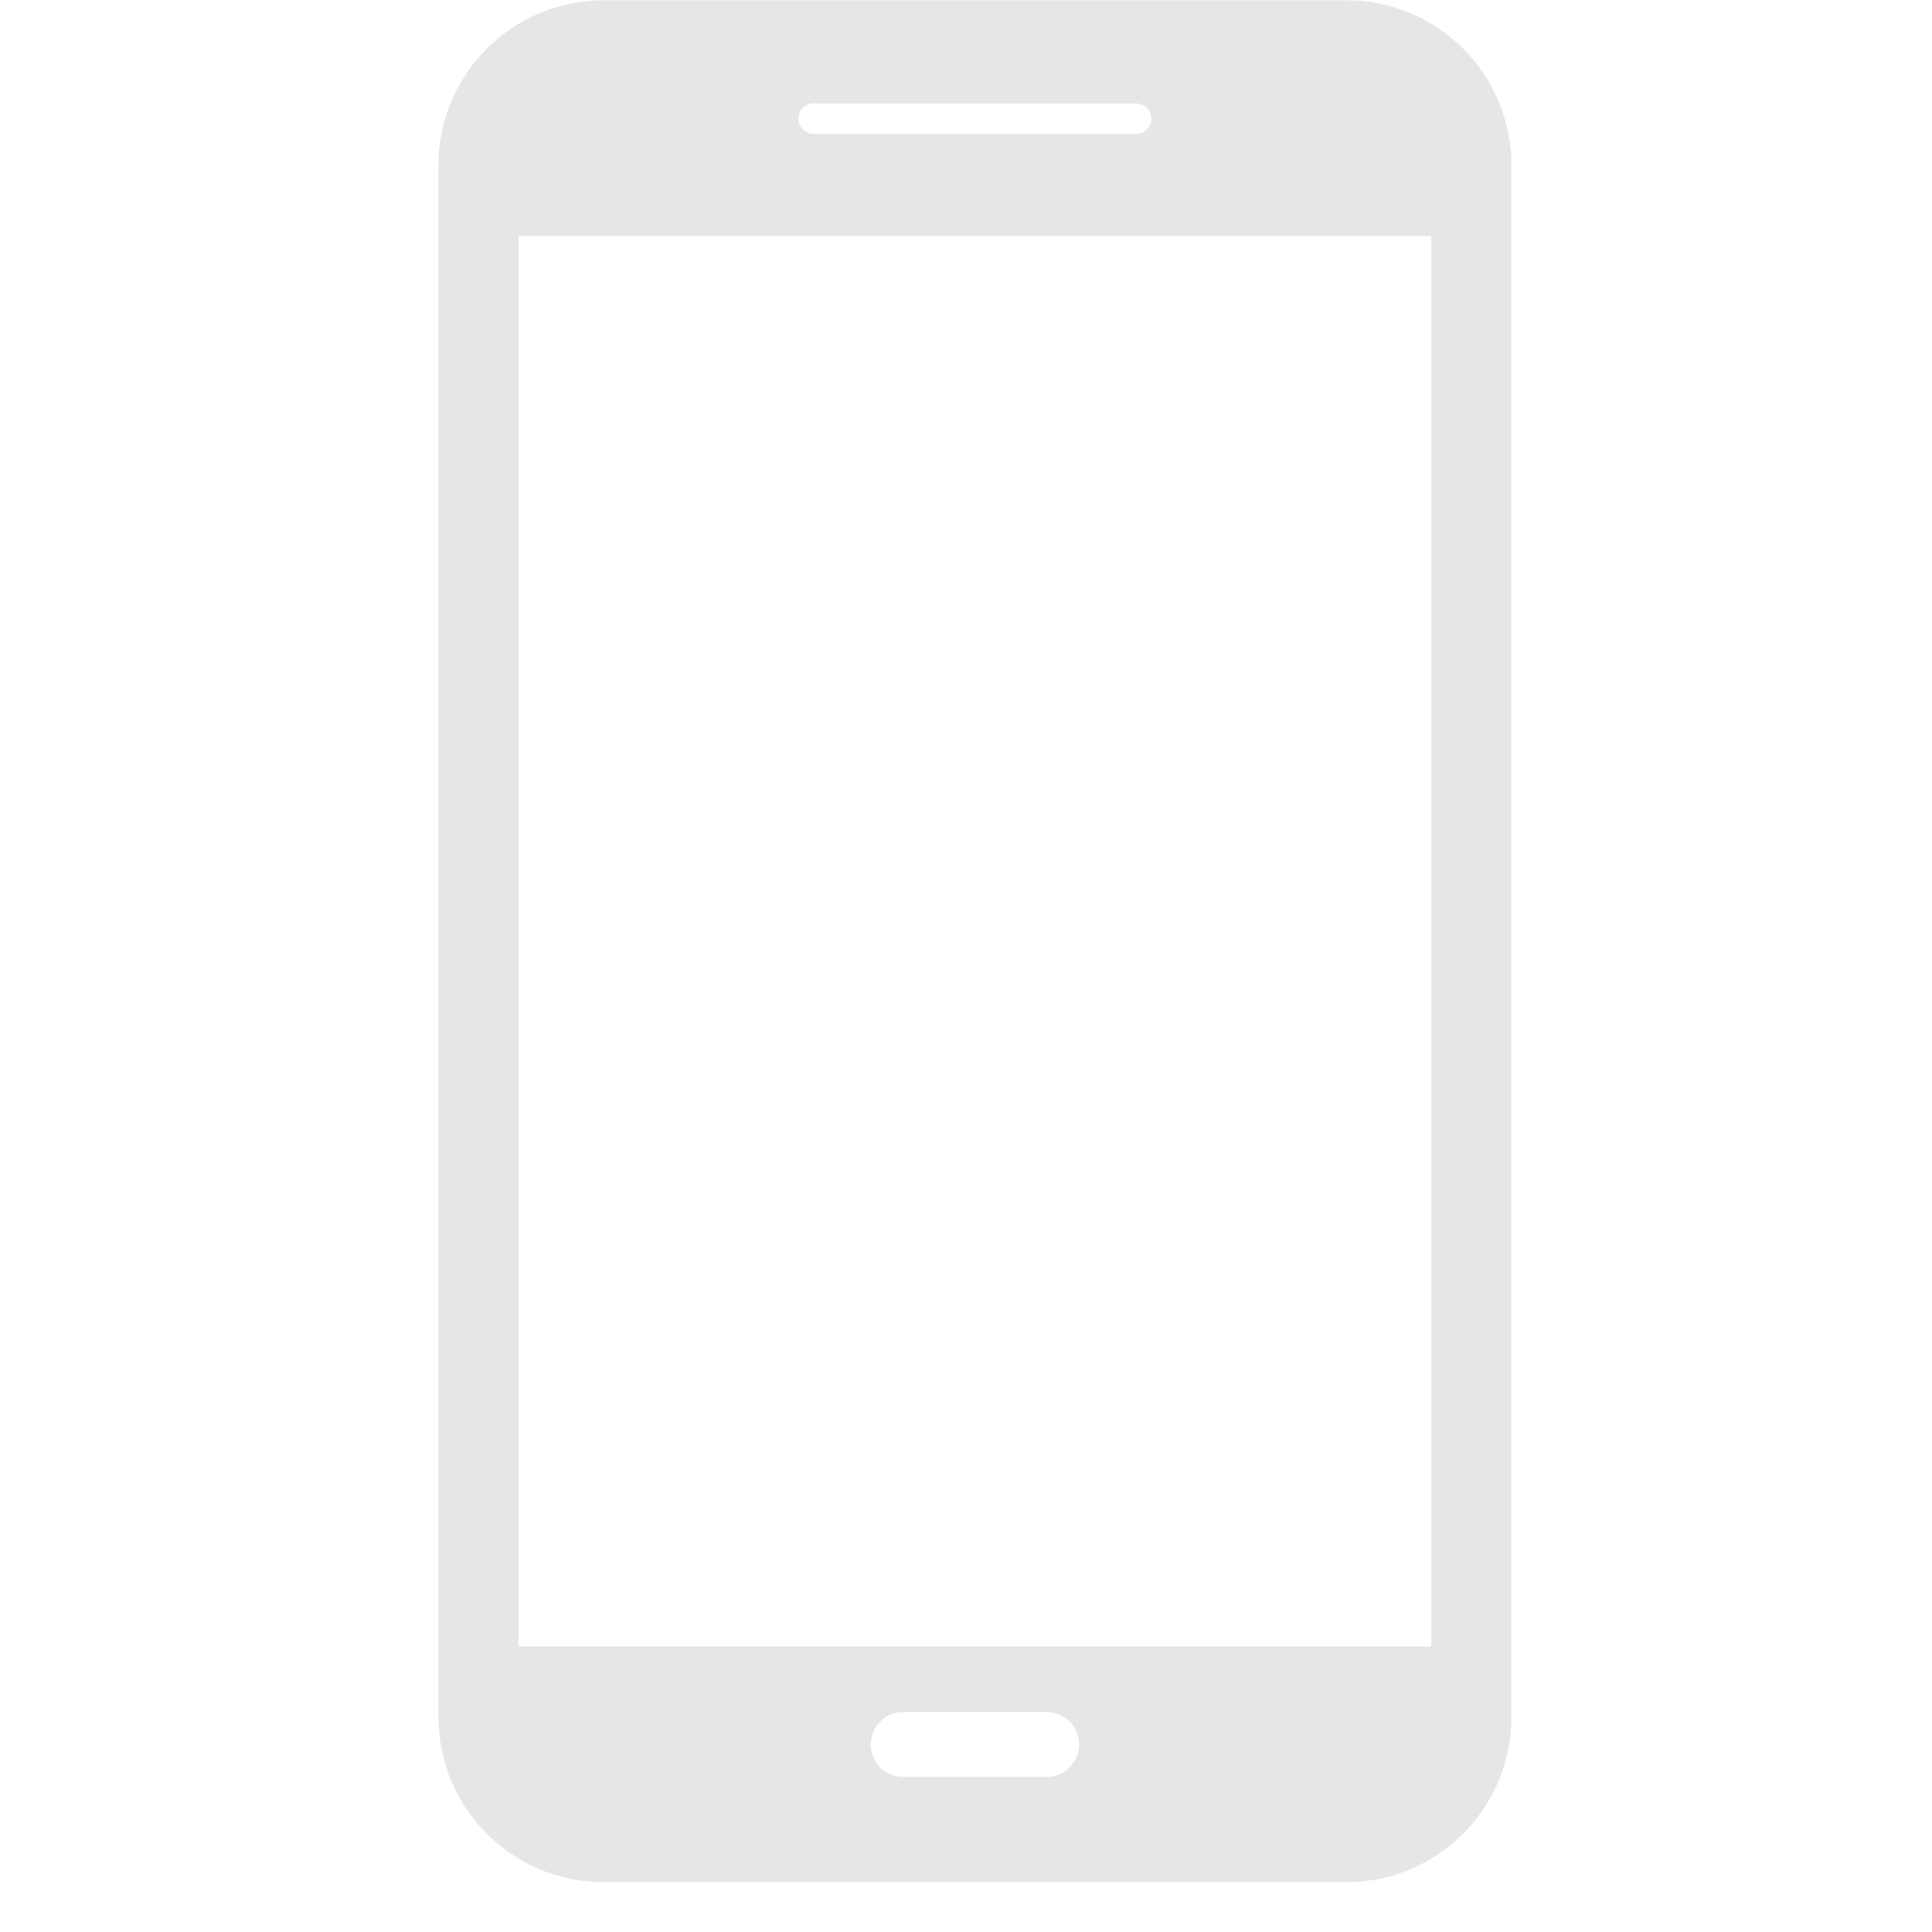 <svg width="34" height="34" viewBox="0 0 34 34" fill="none" xmlns="http://www.w3.org/2000/svg">
<g opacity="0.1" clip-path="url(#clip0_1008_466)">
<path d="M10.621 33.122H23.694C25.298 33.122 26.599 31.822 26.599 30.217V2.91C26.599 1.306 25.298 0.005 23.694 0.005L10.621 0.005C9.017 0.005 7.716 1.306 7.716 2.91L7.716 30.217C7.716 31.821 9.017 33.122 10.621 33.122ZM18.419 31.271H15.896C15.581 31.271 15.325 31.015 15.325 30.7C15.325 30.384 15.581 30.128 15.896 30.128H18.419C18.734 30.128 18.99 30.384 18.99 30.7C18.99 31.015 18.734 31.271 18.419 31.271ZM14.32 1.82L19.995 1.82C20.143 1.82 20.263 1.94 20.263 2.088C20.263 2.236 20.143 2.356 19.995 2.356L14.32 2.356C14.172 2.356 14.052 2.236 14.052 2.088C14.052 1.94 14.172 1.82 14.32 1.82ZM9.126 4.153L25.189 4.153V28.974H9.126L9.126 4.153Z" fill="black"/>
</g>
<defs>
<clipPath id="clip0_1008_466">
<rect width="33.117" height="33.117" fill="white" transform="translate(0.599 0.005)"/>
</clipPath>
</defs>
</svg>

